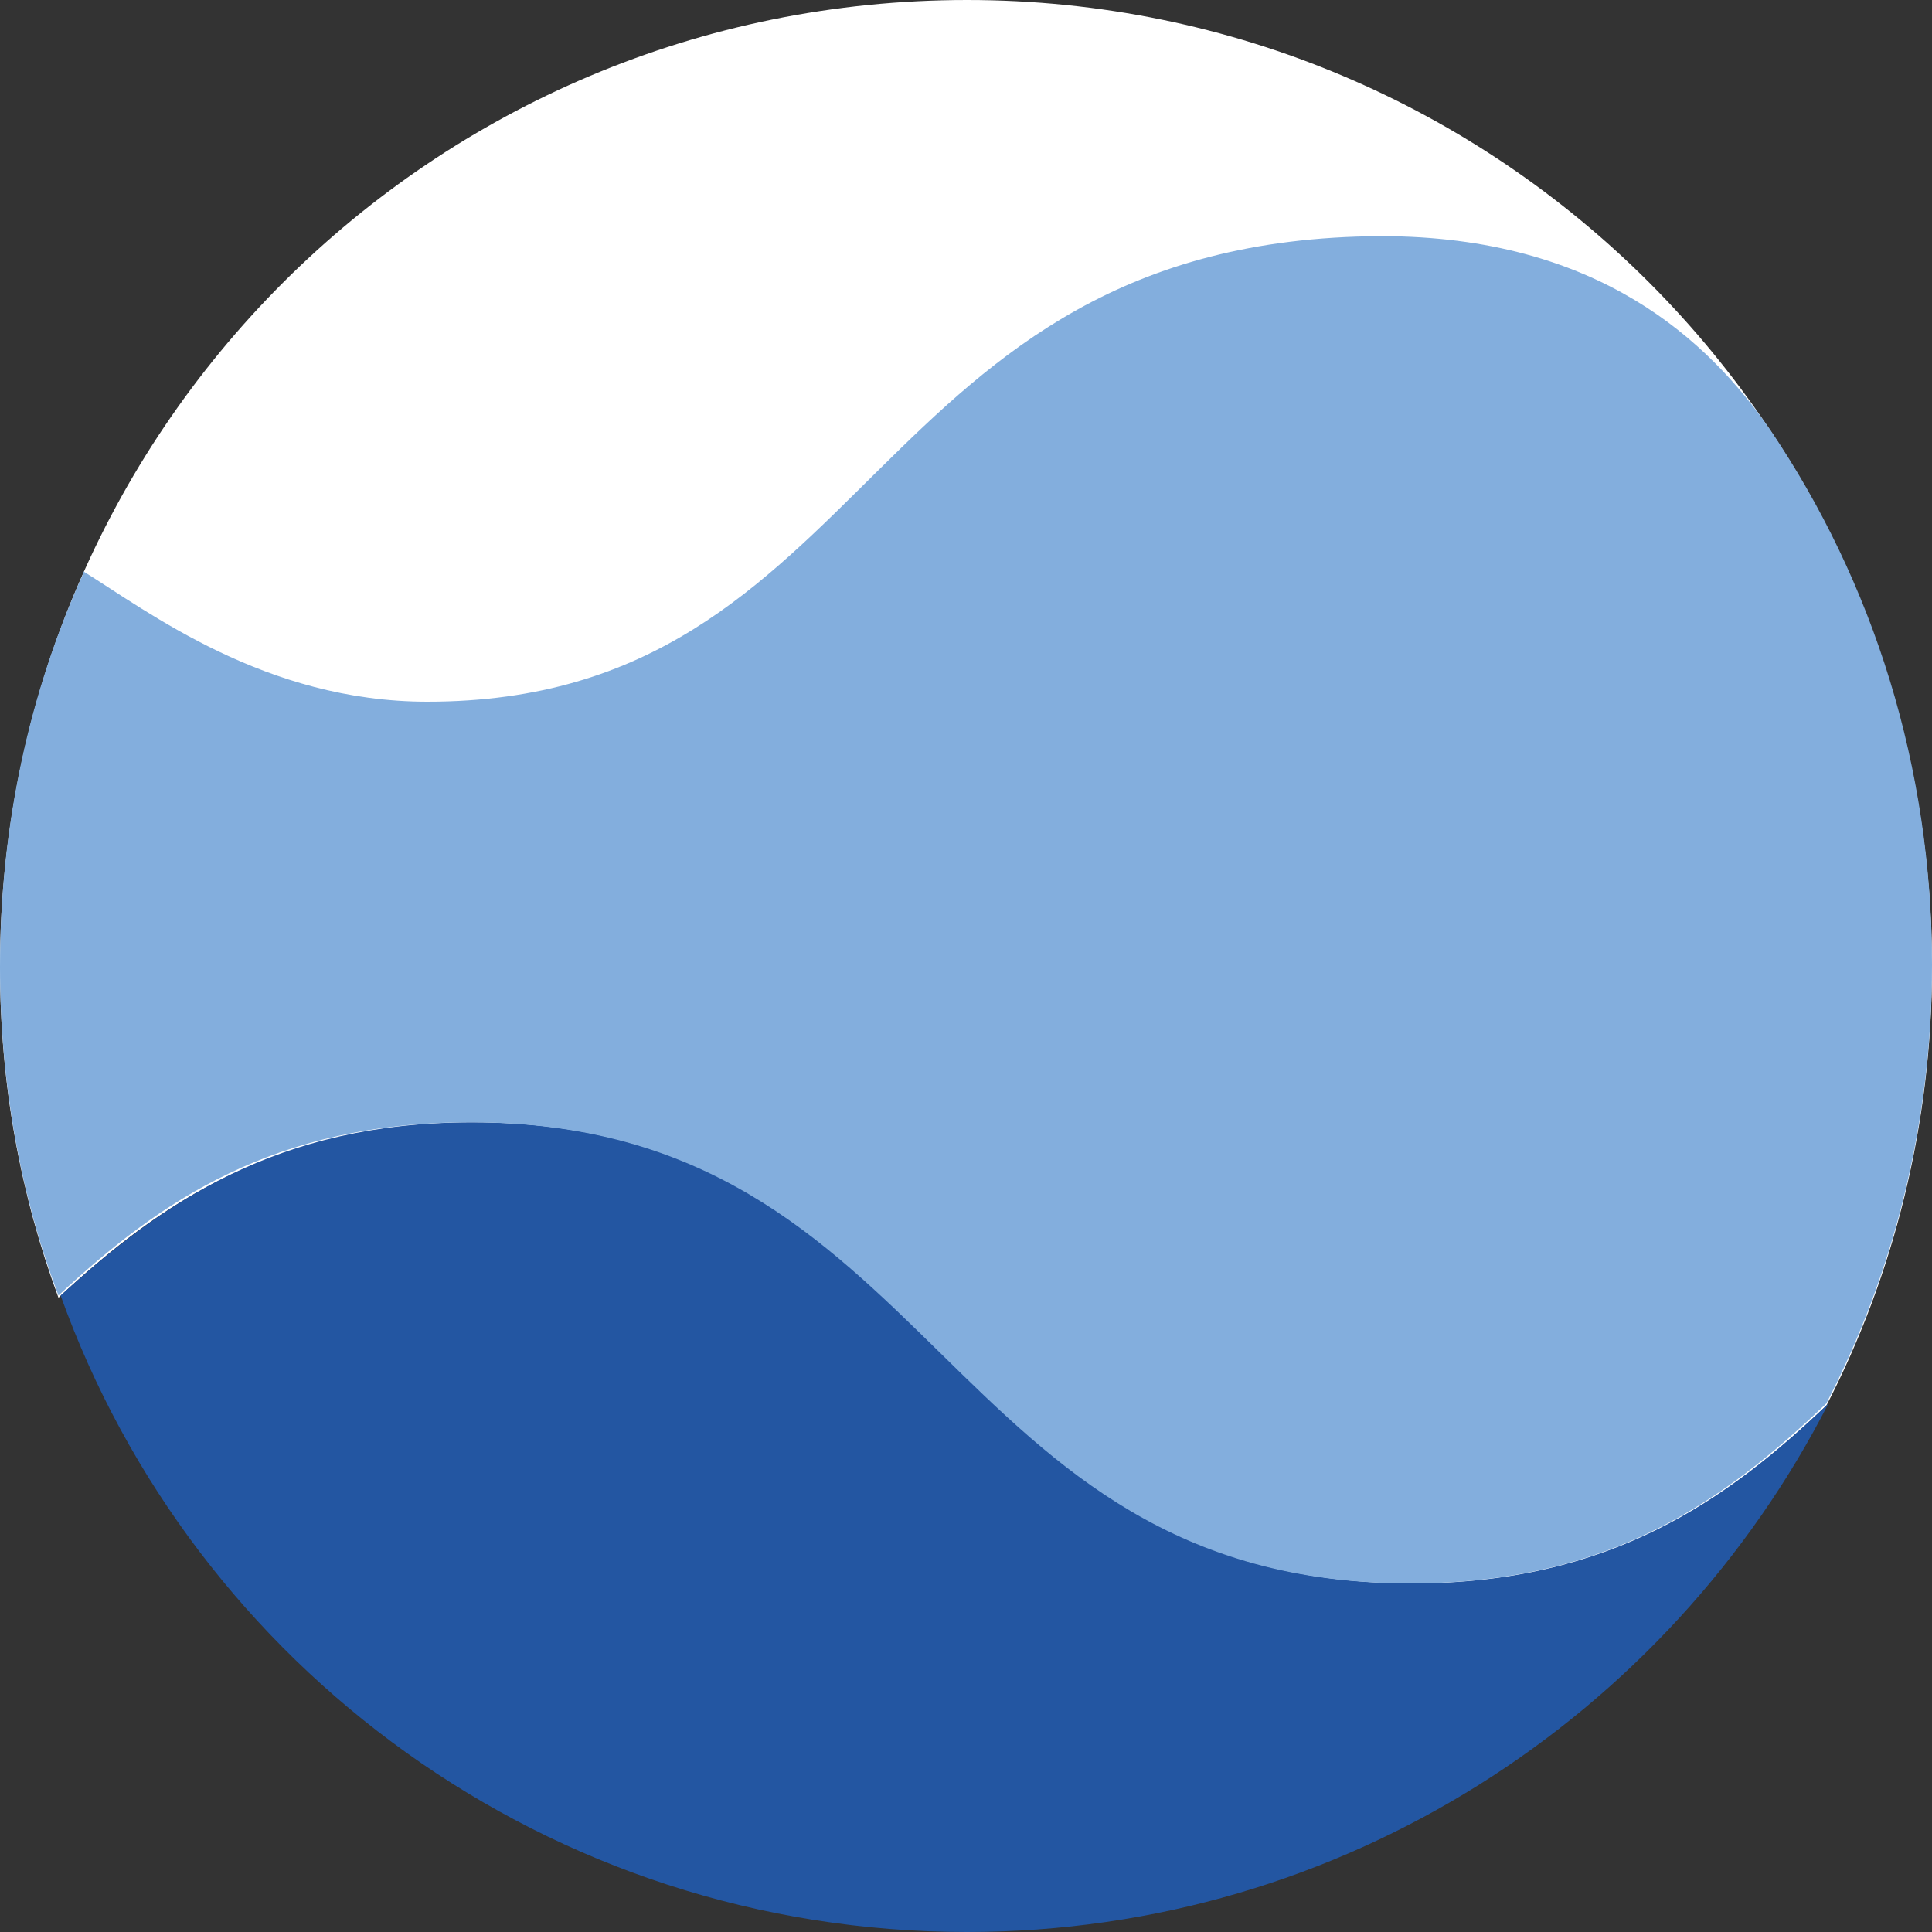 <svg width="30" height="30" viewBox="0 0 30 30" fill="none" xmlns="http://www.w3.org/2000/svg">
<rect x="0" y="0" width="30" height="30" fill="#333333" stroke="none"/>
<g clip-path="url(#clip0)">
<path d="M15.018 0C6.705 0 0 6.705 0 15.018C0 16.834 0.314 18.545 0.908 20.151C2.48 18.684 4.261 17.462 7.299 17.462C14.598 17.462 14.598 24.622 21.898 24.622C25.006 24.622 26.787 23.329 28.359 21.828C29.406 19.802 30 17.462 30 15.018C30 6.705 23.294 0 15.018 0Z" fill="white"/>
<path d="M15.016 30C20.848 30 25.912 26.647 28.392 21.793C26.82 23.294 25.004 24.587 21.931 24.587C14.632 24.587 14.632 17.427 7.333 17.427C4.294 17.427 2.513 18.684 0.941 20.116C3.002 25.879 8.52 30 15.016 30Z" fill="#2356A2"/>
<path d="M0.908 20.116C2.48 18.649 4.261 17.427 7.299 17.427C14.598 17.427 14.598 24.587 21.898 24.587C25.006 24.587 26.787 23.294 28.359 21.793C29.406 19.767 30 17.427 30 14.982C30 11.909 29.092 9.045 27.485 6.67C26.543 5.308 24.831 3.667 21.444 3.667C13.411 3.702 13.62 10.896 6.636 10.896C4.121 10.896 2.305 9.499 1.292 8.871C1.292 8.871 1.292 8.871 1.292 8.906C0.454 10.757 0 12.817 0 15.017C0 16.799 0.314 18.545 0.908 20.116Z" fill="#83AEDD"/>
</g>
<defs>
<clipPath id="clip0">
<rect width="30" height="30" fill="white"/>
</clipPath>
</defs>
</svg>
